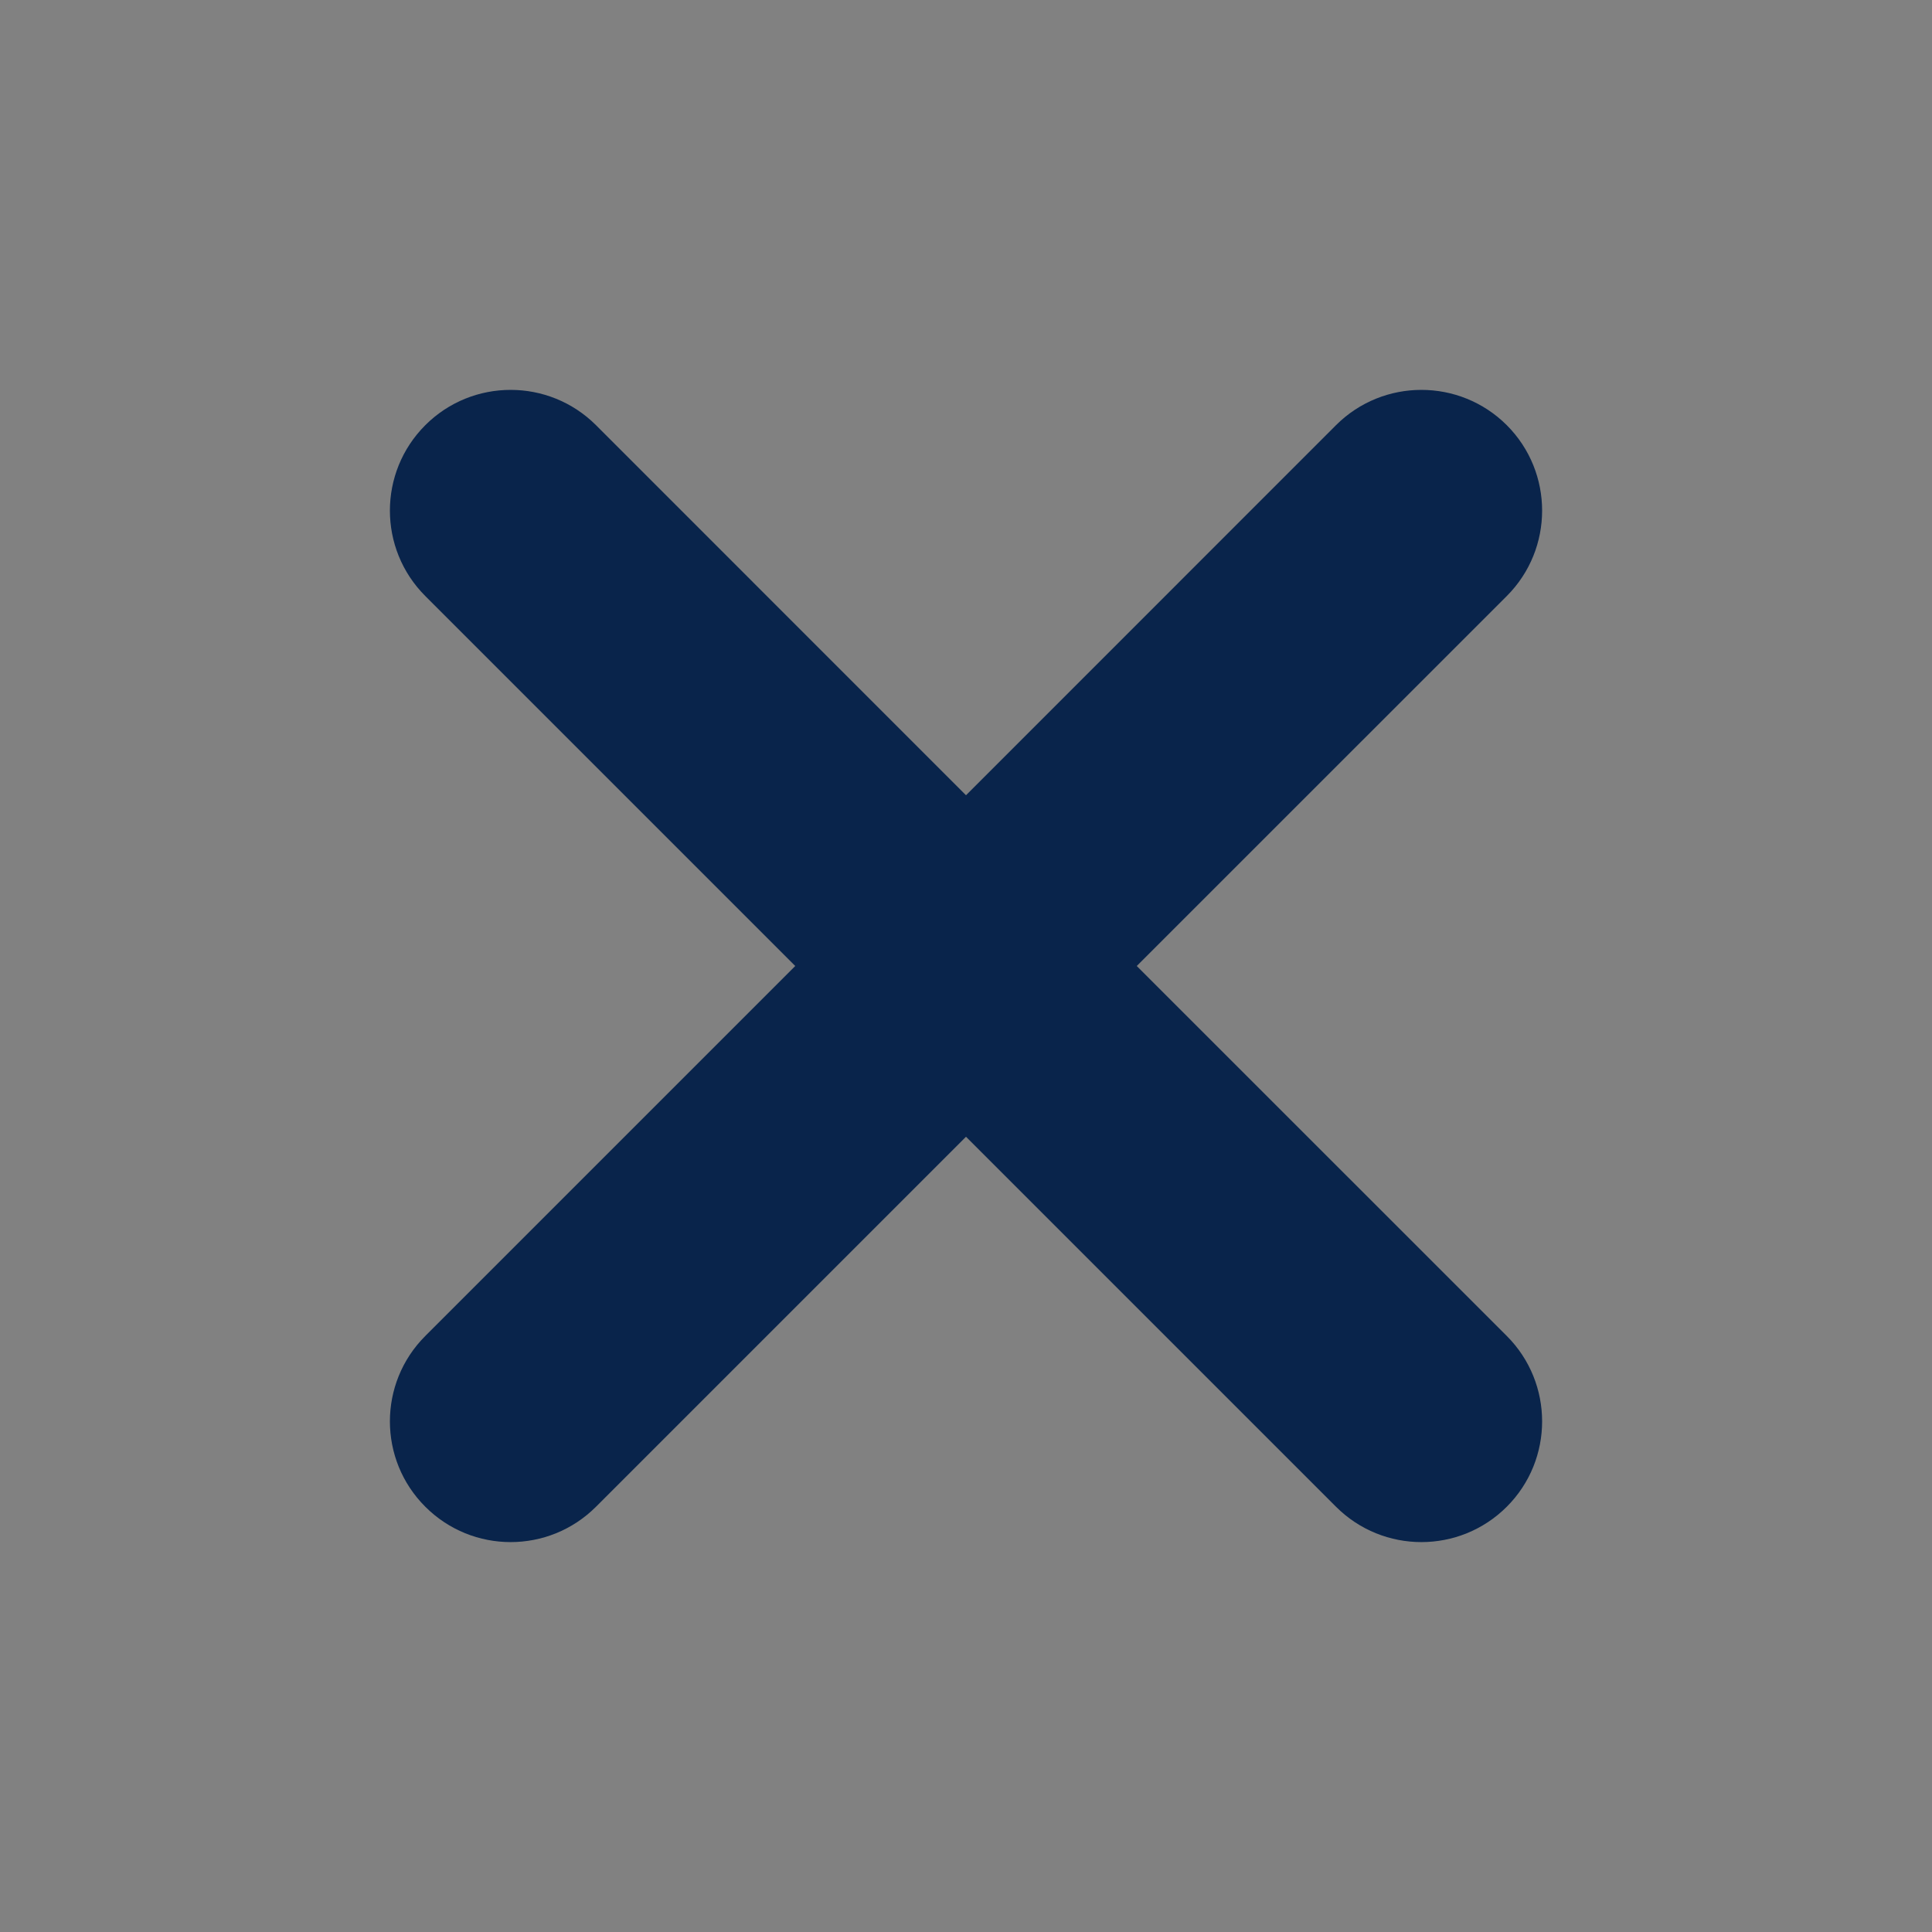 <svg width="24" height="24" viewBox="0 0 24 24" fill="none" xmlns="http://www.w3.org/2000/svg">
<rect x="0" y="0" width="24" height="24" fill="#808080" stroke="none"/>
<rect width="24" height="24" fill="white" fill-opacity="0.01"/>
<path d="M12 14.121L16.596 18.717C17.182 19.303 18.132 19.303 18.718 18.717C19.303 18.132 19.303 17.182 18.718 16.596L14.121 12L18.718 7.404C19.303 6.818 19.303 5.868 18.718 5.282C18.132 4.697 17.182 4.697 16.596 5.282L12 9.879L7.404 5.282C6.818 4.697 5.868 4.697 5.283 5.282C4.697 5.868 4.697 6.818 5.283 7.404L9.879 12L5.283 16.596C4.697 17.182 4.697 18.132 5.283 18.717C5.868 19.303 6.818 19.303 7.404 18.717L12 14.121Z" fill="#09244B"/>
</svg>
